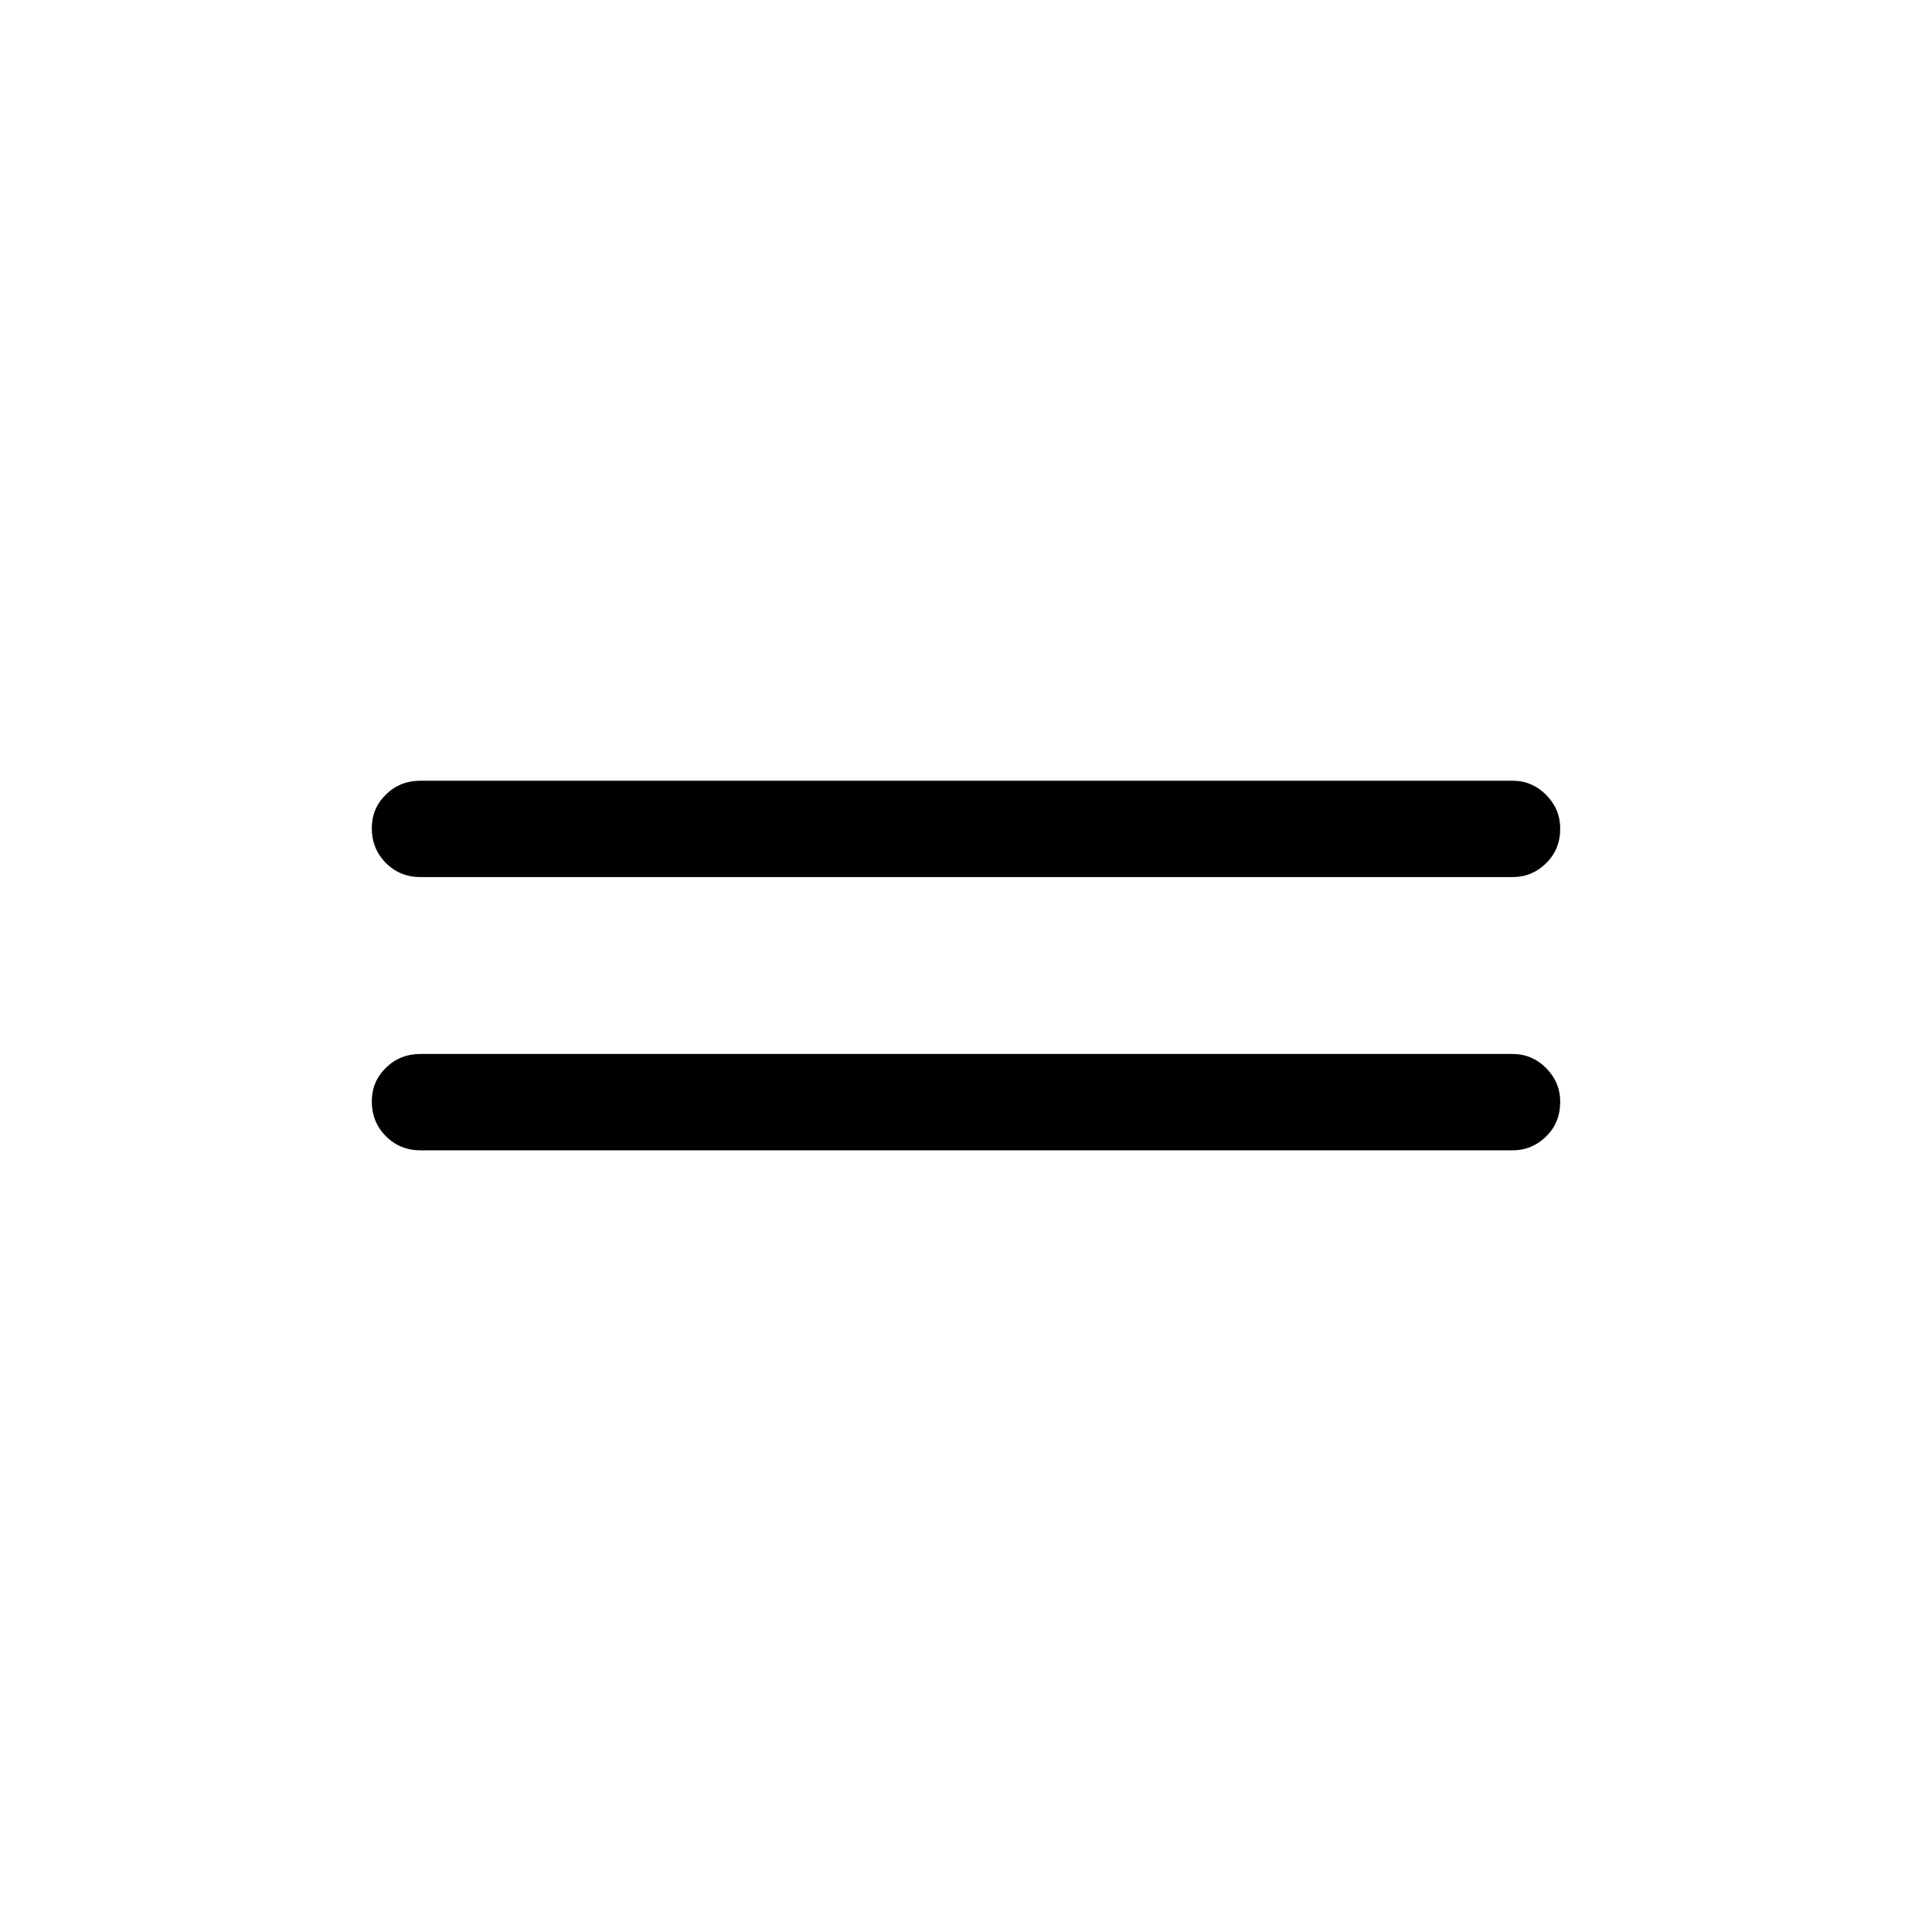<svg xmlns="http://www.w3.org/2000/svg" height="40" viewBox="0 -960 960 960" width="40"><path d="M208.95-388.41q-10.23 0-17.22-7.03-6.99-7.02-6.99-17.31 0-9.76 6.99-16.65 6.99-6.89 17.22-6.89h542.63q9.7 0 16.69 7.02 6.99 7.03 6.99 16.79 0 10.29-6.99 17.18-6.99 6.89-16.69 6.89H208.95Zm0-135.77q-10.23 0-17.22-7.03-6.99-7.02-6.99-17.31 0-9.76 6.99-16.65 6.99-6.89 17.22-6.89h542.63q9.7 0 16.69 7.02 6.99 7.03 6.99 16.79 0 10.29-6.99 17.18-6.99 6.89-16.69 6.89H208.95Z"/></svg>